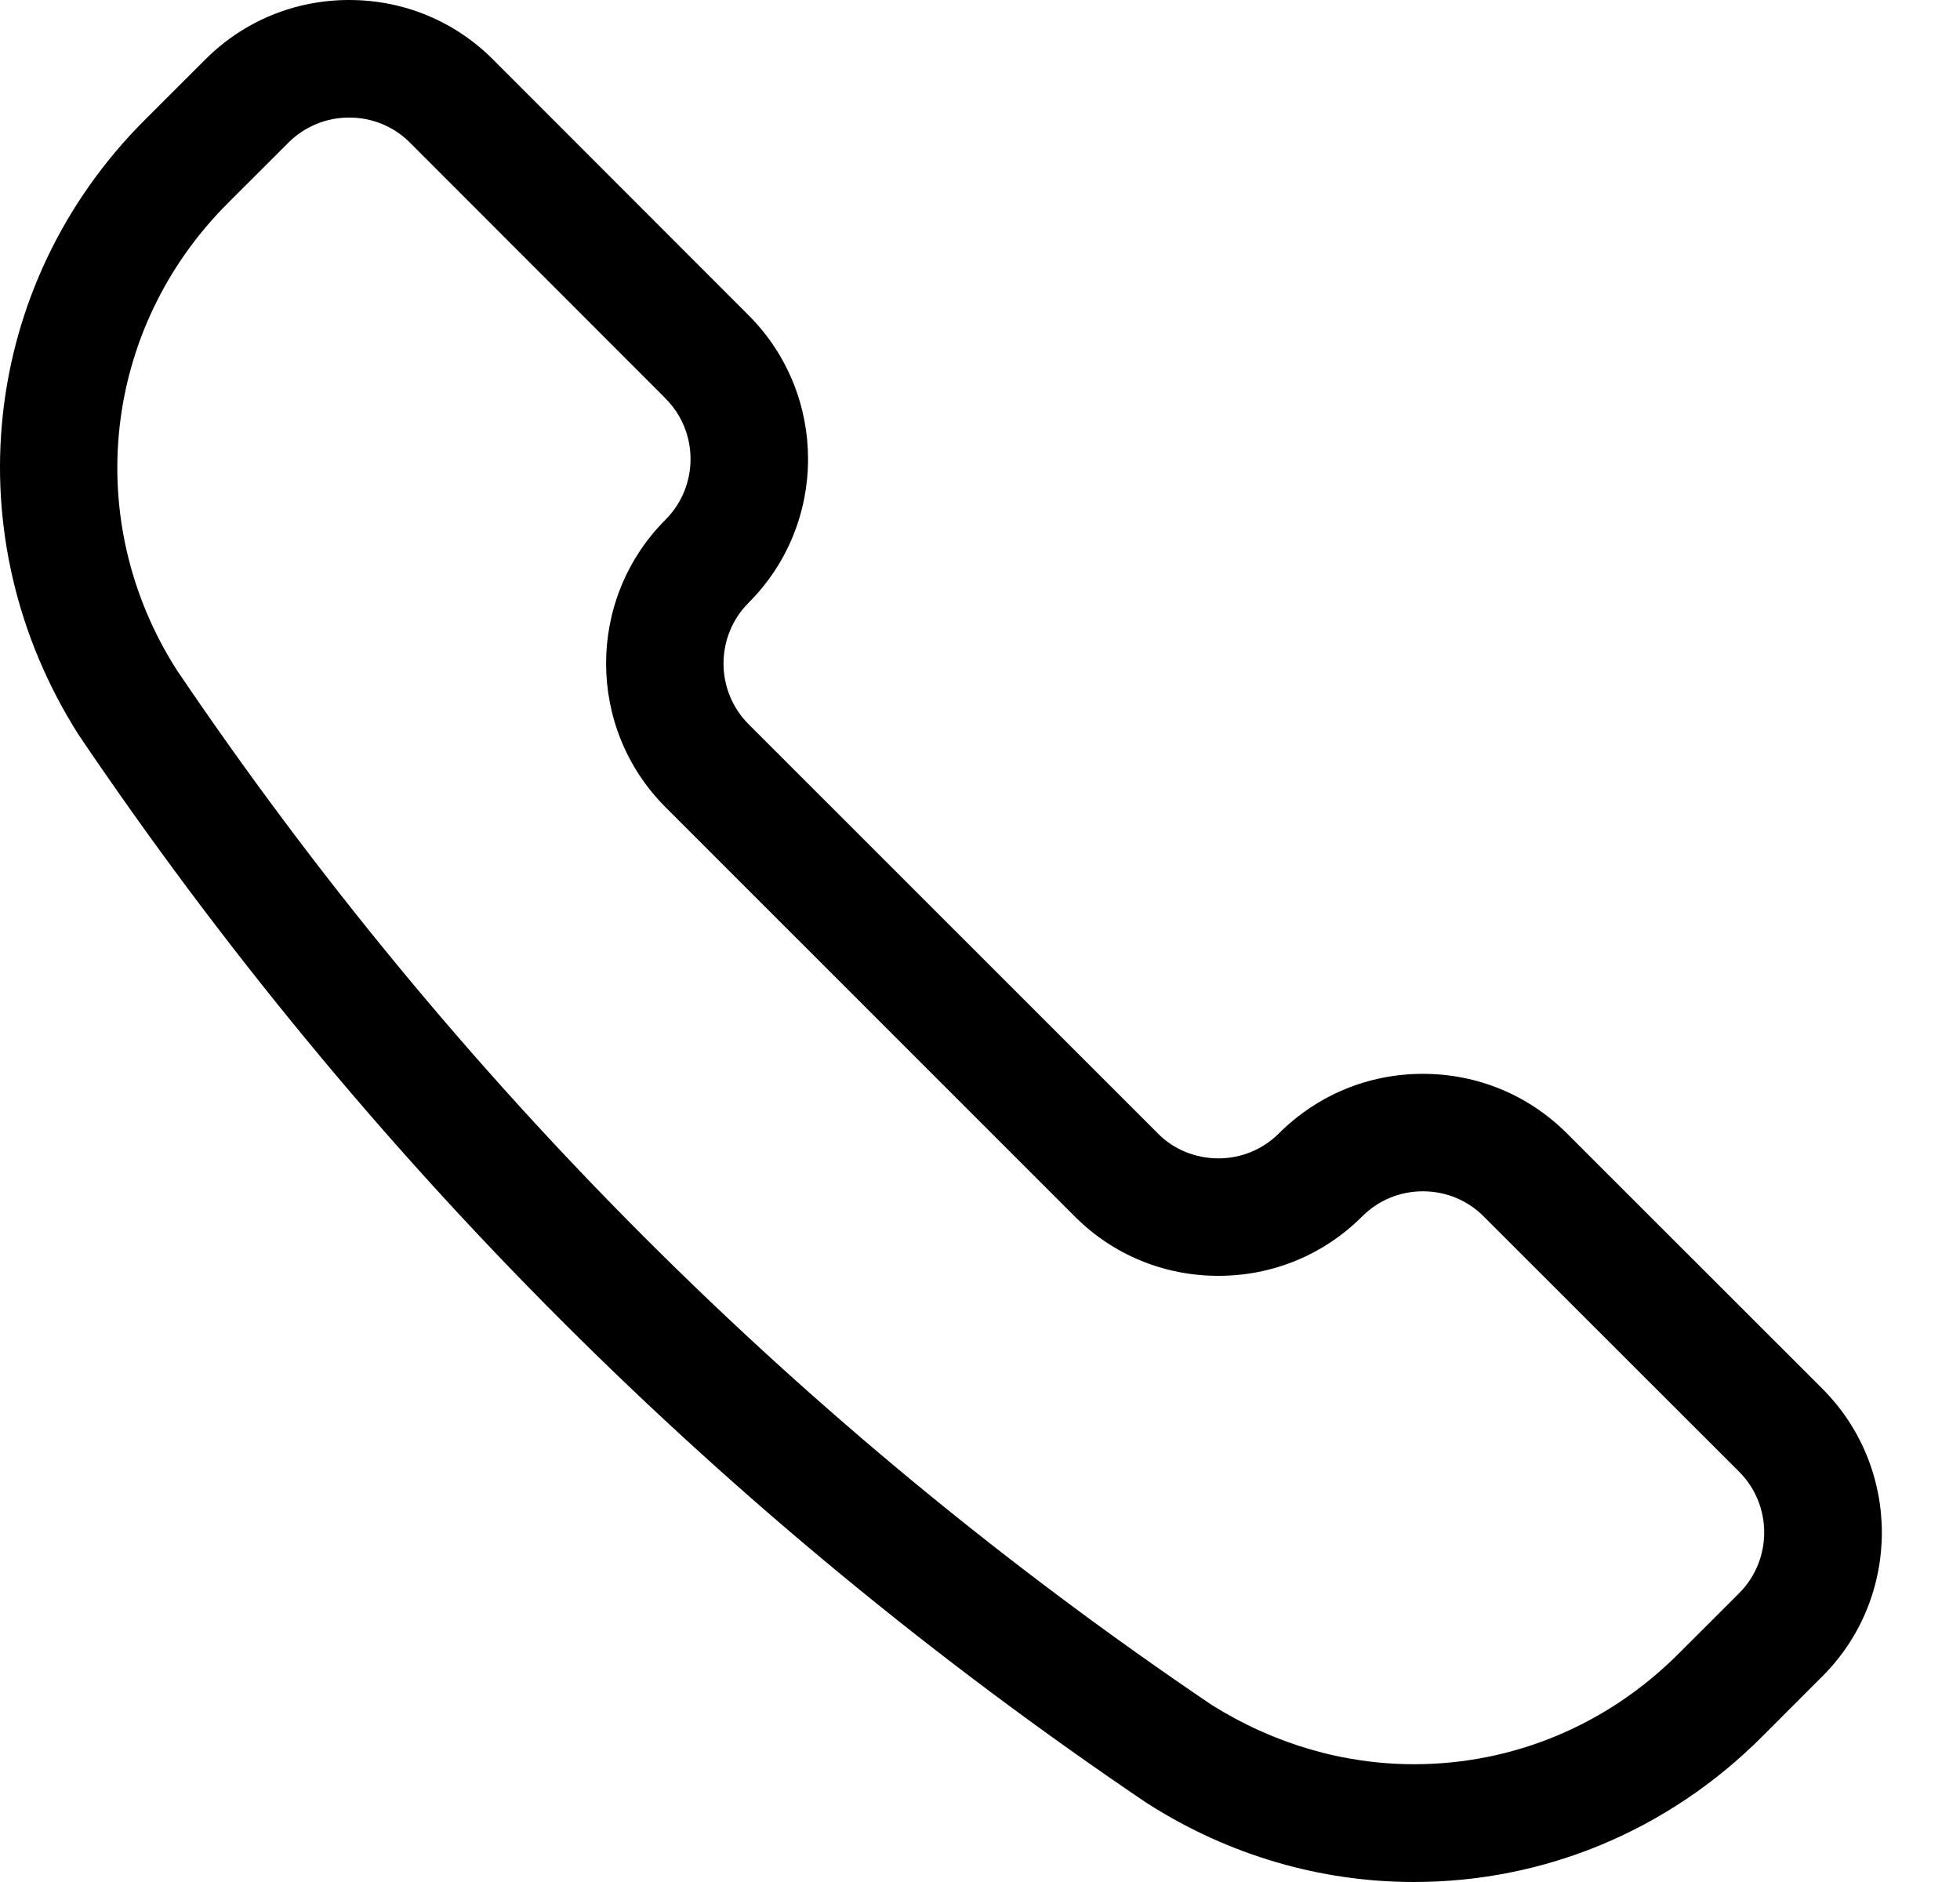 <svg width="25" height="24" viewBox="0 0 25 24" fill="none" xmlns="http://www.w3.org/2000/svg">
<path d="M18.035 24C16.842 24 15.673 23.657 14.653 23.009C14.65 23.006 14.627 22.991 14.624 22.991C9.231 19.346 4.649 14.765 1.005 9.374C-0.601 6.851 -0.254 3.629 1.845 1.531L2.619 0.758C3.109 0.269 3.76 0 4.454 0C5.148 0 5.799 0.269 6.288 0.758L9.55 4.022C10.56 5.034 10.559 6.678 9.548 7.687C9.122 8.114 9.122 8.809 9.549 9.236C9.549 9.236 14.777 14.462 14.781 14.466C14.974 14.658 15.249 14.772 15.541 14.772C15.833 14.772 16.108 14.658 16.314 14.452C16.804 13.964 17.455 13.694 18.149 13.694C18.843 13.694 19.494 13.963 19.984 14.451L23.245 17.71C24.256 18.721 24.256 20.367 23.245 21.377L22.471 22.151C21.278 23.343 19.702 24 18.035 24ZM15.454 21.741C16.252 22.241 17.137 22.498 18.037 22.498C19.304 22.498 20.501 21.998 21.409 21.09L22.183 20.317C22.609 19.89 22.609 19.195 22.183 18.768L18.923 15.511C18.717 15.305 18.442 15.192 18.149 15.192C17.856 15.192 17.581 15.306 17.375 15.512C16.886 16.001 16.234 16.27 15.541 16.27C14.852 16.27 14.204 16.005 13.717 15.521L8.489 10.294C7.478 9.283 7.478 7.638 8.489 6.627C8.913 6.202 8.915 5.509 8.49 5.083C8.485 5.078 8.468 5.06 8.463 5.055L5.227 1.817C5.021 1.612 4.746 1.499 4.454 1.499C4.161 1.499 3.886 1.613 3.679 1.819L2.905 2.592C1.308 4.188 1.039 6.635 2.252 8.54C5.782 13.763 10.225 18.207 15.454 21.741Z" fill="black"/>
</svg>
